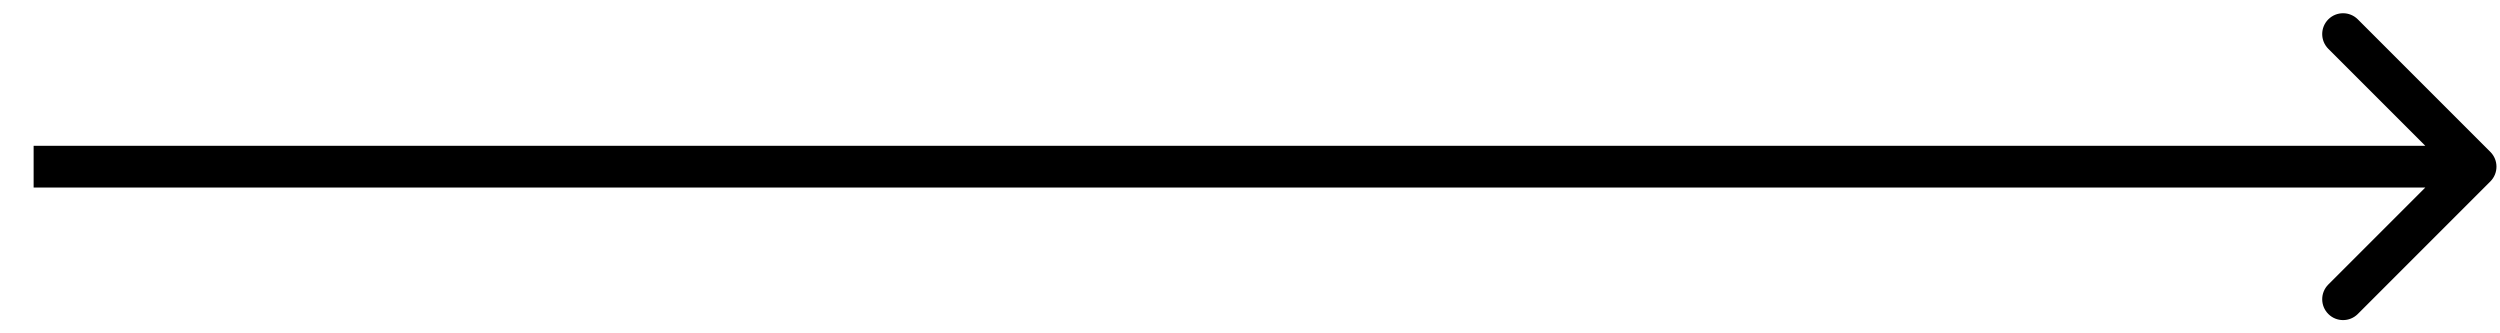 <svg width="60" height="8" viewBox="0 0 60 8" fill="none" xmlns="http://www.w3.org/2000/svg">
<path d="M59.769 4.354C59.964 4.158 59.964 3.842 59.769 3.646L56.587 0.464C56.392 0.269 56.075 0.269 55.88 0.464C55.684 0.66 55.684 0.976 55.88 1.172L58.708 4L55.88 6.828C55.684 7.024 55.684 7.34 55.88 7.536C56.075 7.731 56.392 7.731 56.587 7.536L59.769 4.354ZM0.807 4.5H59.415V3.5H0.807V4.5Z" fill="black"/>
</svg>

